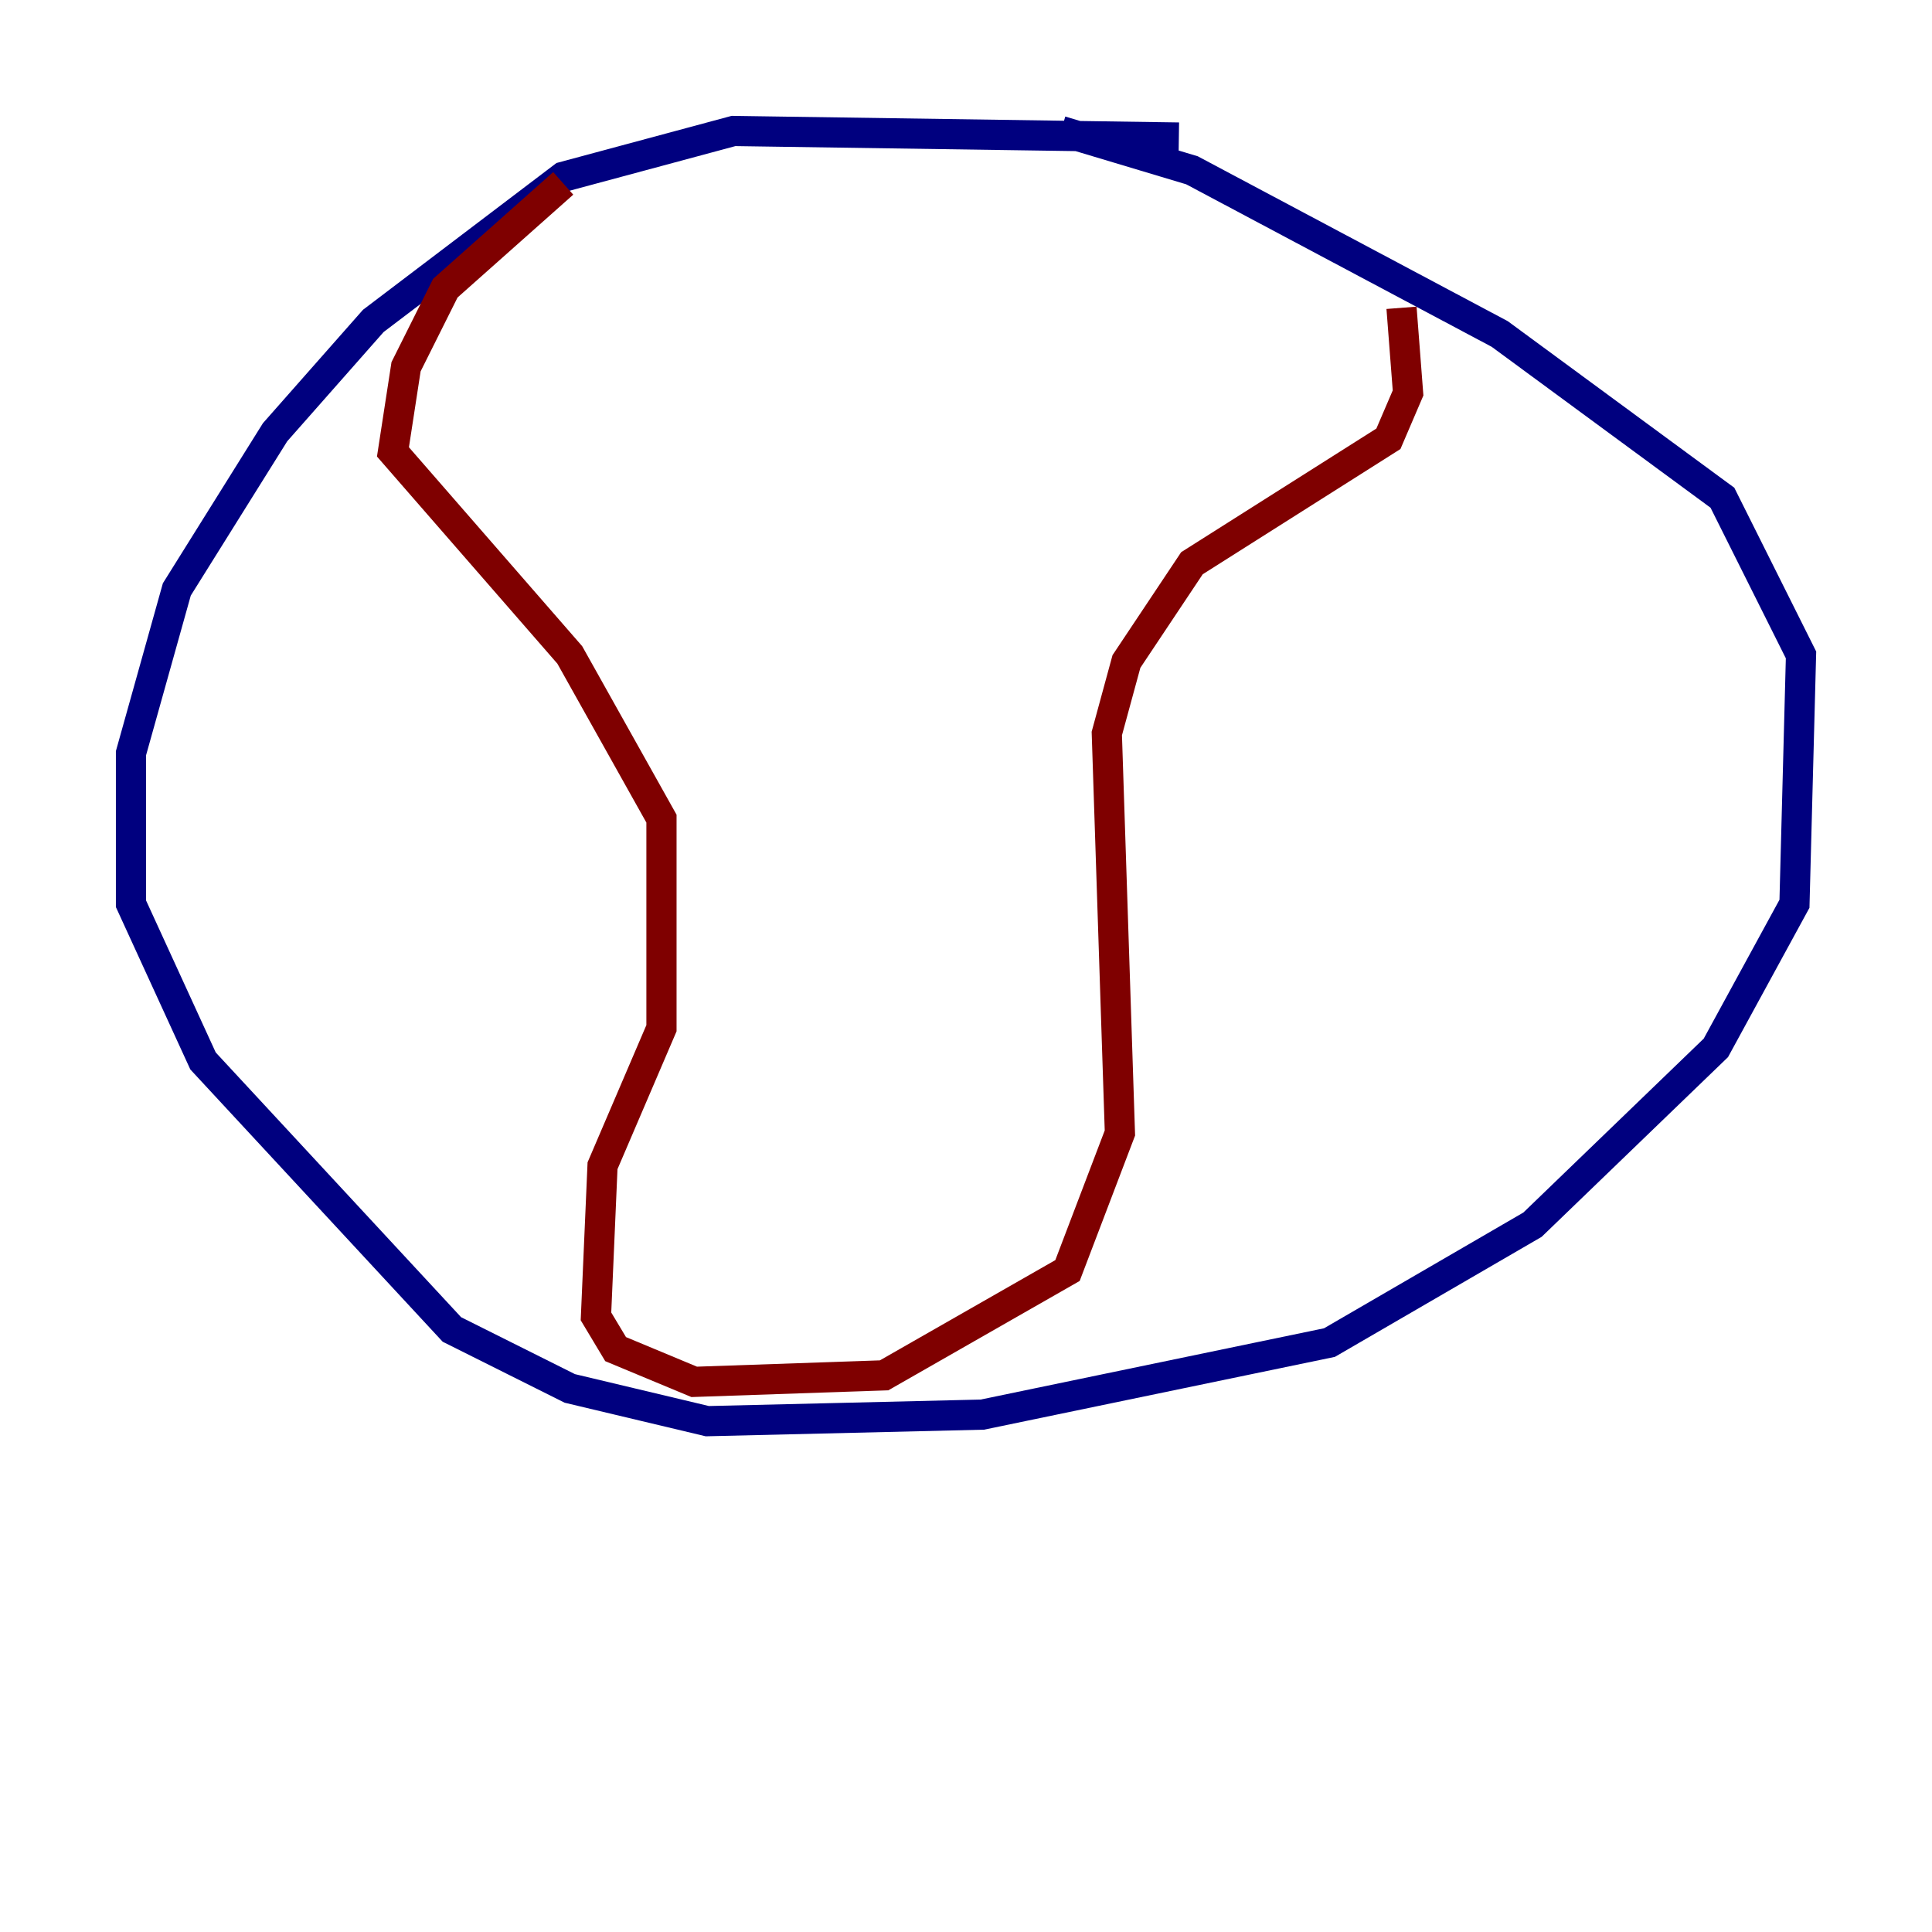 <?xml version="1.0" encoding="utf-8" ?>
<svg baseProfile="tiny" height="128" version="1.2" viewBox="0,0,128,128" width="128" xmlns="http://www.w3.org/2000/svg" xmlns:ev="http://www.w3.org/2001/xml-events" xmlns:xlink="http://www.w3.org/1999/xlink"><defs /><polyline fill="none" points="78.102,9.112 48.597,8.678 37.315,11.715 24.732,21.261 18.224,28.637 11.715,39.051 8.678,49.898 8.678,59.878 13.451,70.291 29.939,88.081 37.749,91.986 46.861,94.156 65.085,93.722 88.081,88.949 101.532,81.139 113.681,69.424 118.888,59.878 119.322,43.39 114.115,32.976 99.363,22.129 78.969,11.281 70.291,8.678" stroke="#00007f" stroke-width="2" /><polyline fill="none" points="37.315,12.149 29.505,19.091 26.902,24.298 26.034,29.939 37.749,43.39 43.824,54.237 43.824,68.122 39.919,77.234 39.485,87.214 40.786,89.383 45.993,91.552 58.576,91.119 70.725,84.176 74.197,75.064 73.329,48.597 74.63,43.824 78.969,37.315 91.986,29.071 93.288,26.034 92.854,20.393" stroke="#7f0000" stroke-width="2" /></svg>